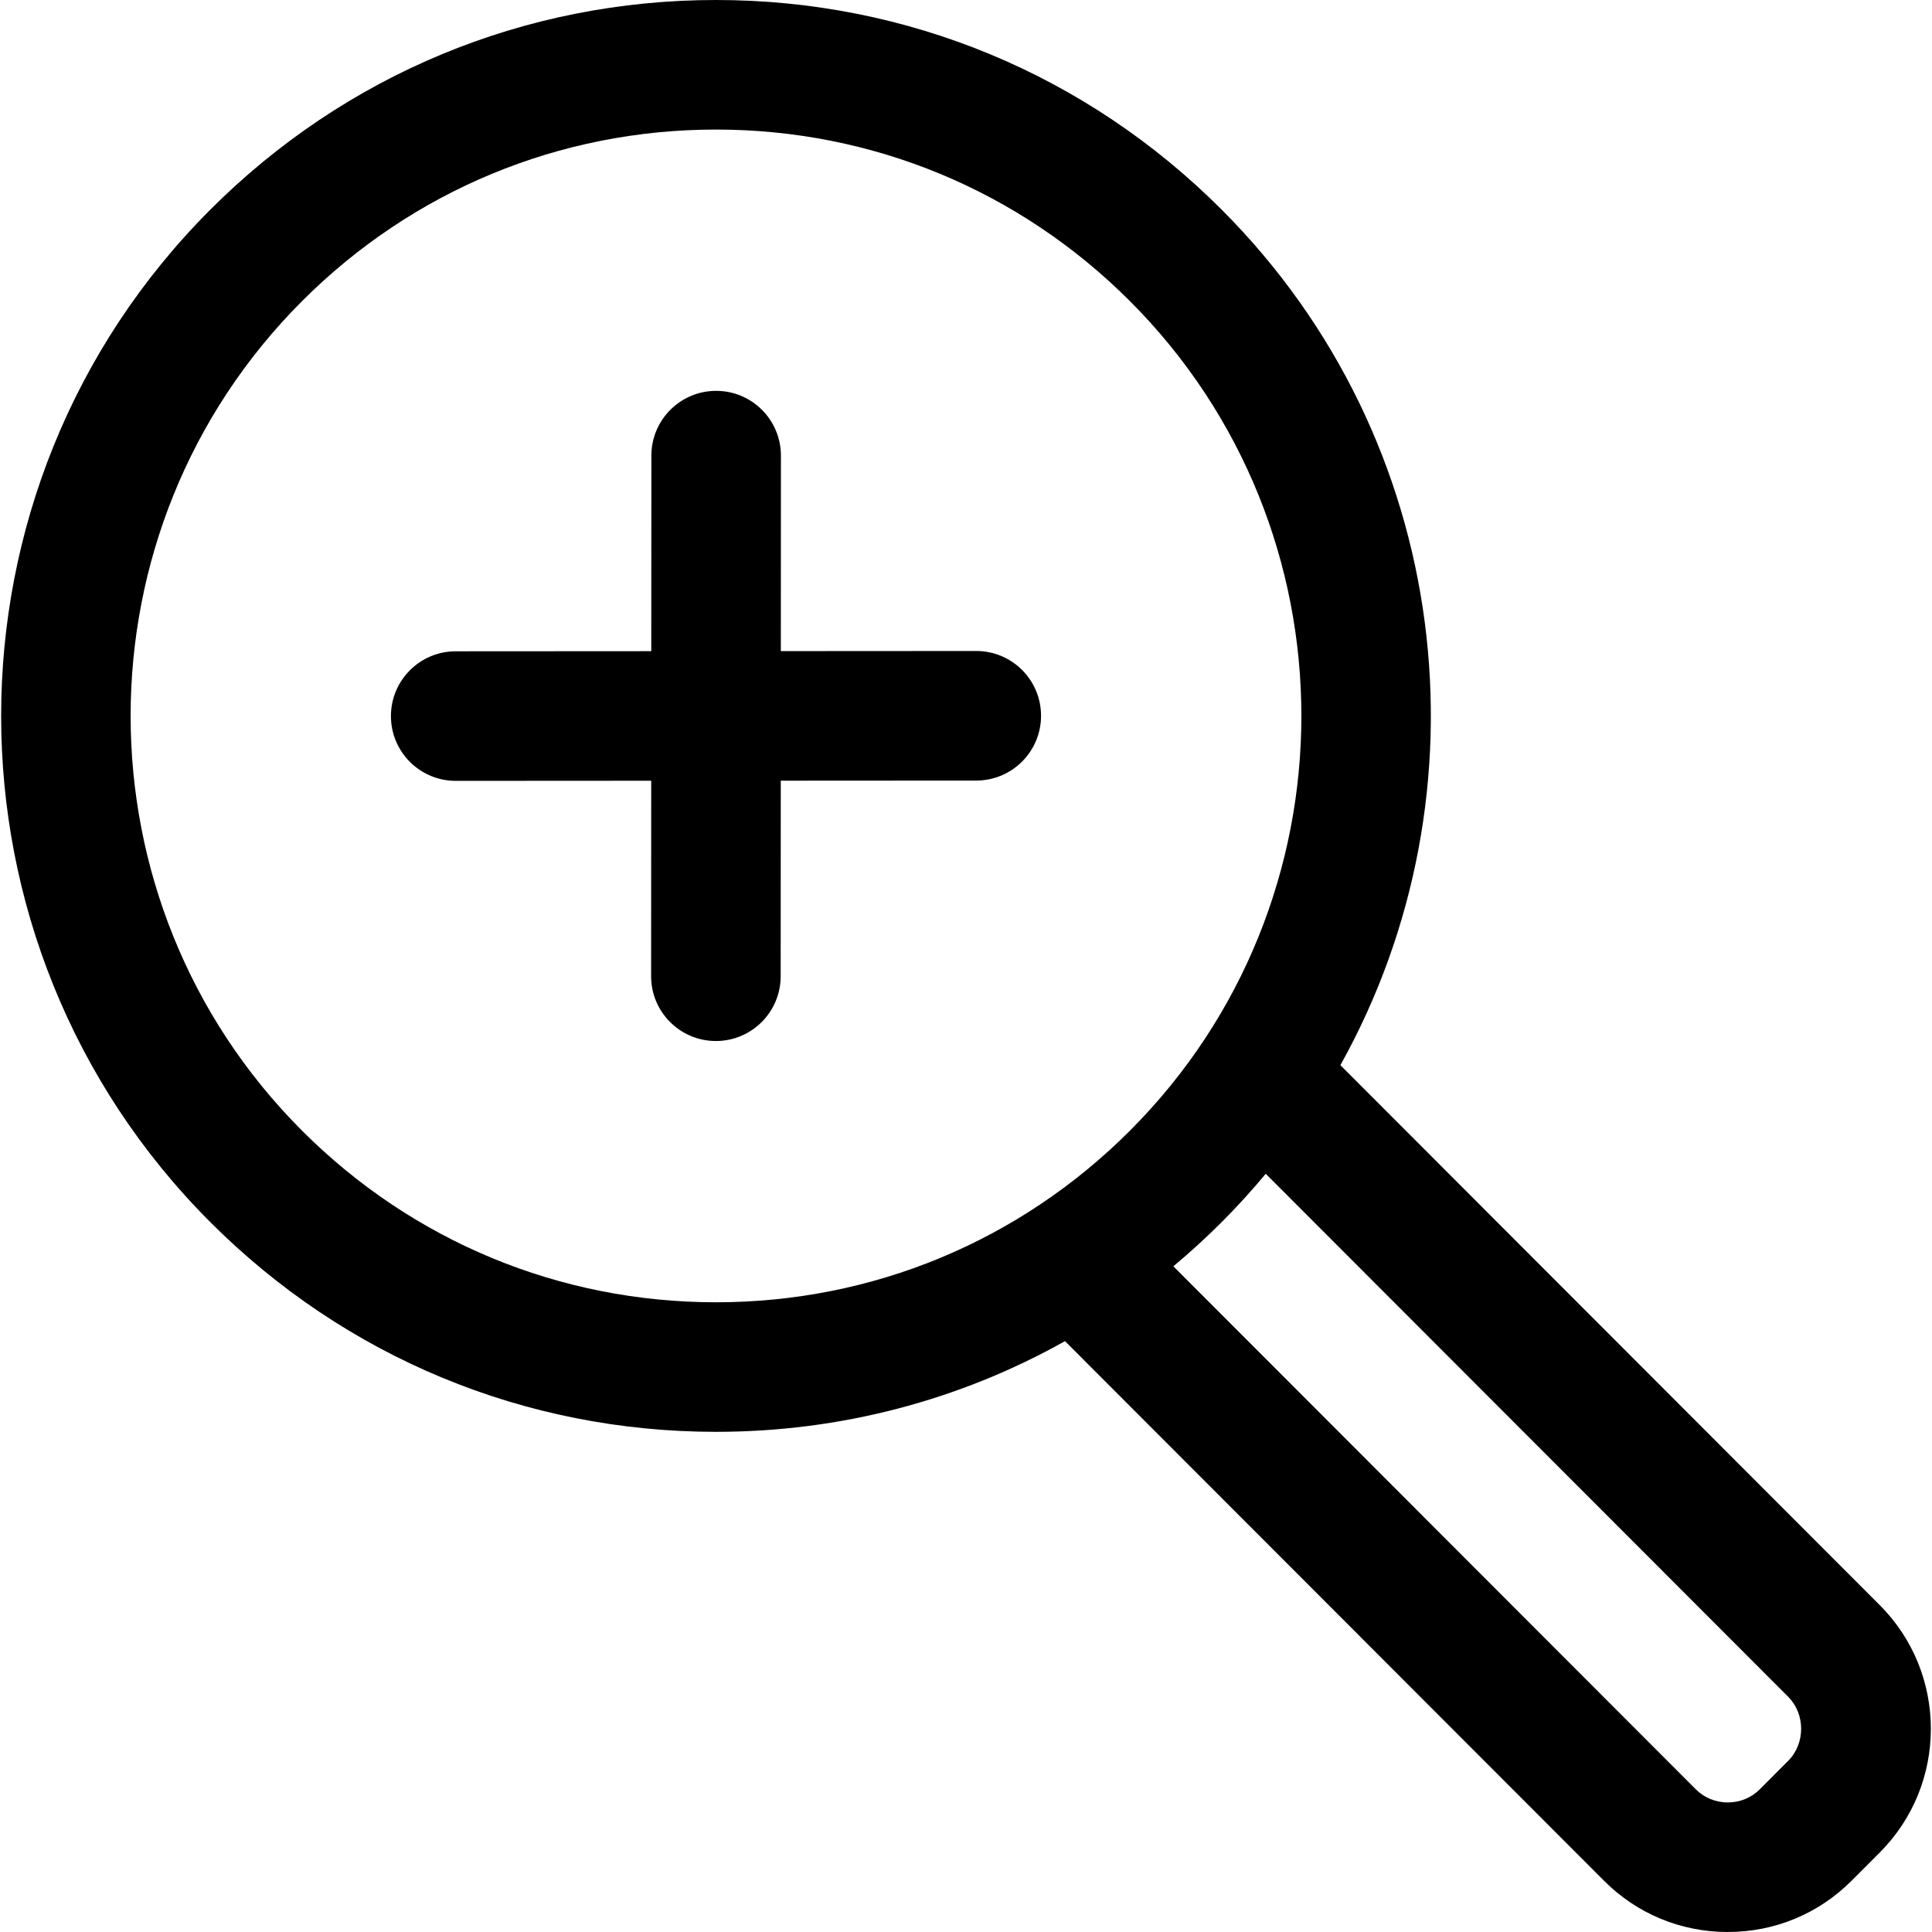 <?xml version="1.0" encoding="iso-8859-1"?>
<!-- Generator: Adobe Illustrator 18.0.0, SVG Export Plug-In . SVG Version: 6.00 Build 0)  -->
<!DOCTYPE svg PUBLIC "-//W3C//DTD SVG 1.1//EN" "http://www.w3.org/Graphics/SVG/1.1/DTD/svg11.dtd">
<svg version="1.1" id="Capa_1" xmlns="http://www.w3.org/2000/svg" xmlns:xlink="http://www.w3.org/1999/xlink" x="0px" y="0px"
	 viewBox="0 0 297 297" style="enable-background:new 0 0 297 297;" xml:space="preserve">
<g>
	<path d="M150.079,100.075c-0.002,0-0.004,0-0.006,0l-30.039,0.018l0.014-30.045c0.003-5.499-4.454-9.961-9.953-9.963
		c-0.002,0-0.003,0-0.005,0c-5.498,0-9.954,4.454-9.957,9.953l-0.015,30.065l-30.067,0.018c-5.499,0.003-9.956,4.463-9.953,9.963
		c0.003,5.5,4.461,9.953,9.959,9.953c0.002,0,0.004,0,0.006,0l30.046-0.018l-0.015,30.05c-0.003,5.499,4.454,9.959,9.953,9.962
		c0.002,0,0.003,0,0.005,0c5.498,0,9.955-4.454,9.958-9.952l0.015-30.07l30.061-0.018c5.499-0.003,9.954-4.464,9.951-9.964
		C160.034,104.529,155.576,100.075,150.079,100.075z"/>
	<path d="M288.969,246.75l-82.916-83.005c23.368-41.89,17.289-95.942-18.242-131.508C167.048,11.449,139.438,0,110.069,0
		C80.701,0,53.091,11.449,32.323,32.237c-42.863,42.911-42.863,112.729,0,155.631c20.767,20.793,48.378,32.243,77.746,32.243
		c19.095,0,37.441-4.845,53.65-13.944l82.879,82.971c5.064,5.071,11.814,7.862,19.009,7.862c7.193,0,13.945-2.791,19.01-7.862
		l4.354-4.36C299.443,274.293,299.442,257.232,288.969,246.75z M46.412,173.794c-35.108-35.143-35.107-92.332,0-127.483
		c17.006-17.02,39.612-26.395,63.657-26.395c24.045,0,46.65,9.375,63.653,26.395c35.112,35.149,35.112,92.338-0.002,127.484
		c-17.001,17.024-39.606,26.4-63.651,26.4C86.024,200.195,63.418,190.819,46.412,173.794z M274.879,270.704l-4.355,4.36
		c-1.299,1.302-3.046,2.02-4.917,2.02c-1.87,0-3.616-0.719-4.918-2.02l-80.311-80.4c2.562-2.142,5.046-4.403,7.432-6.794
		c2.393-2.394,4.643-4.878,6.768-7.429l80.301,80.384C277.553,263.502,277.553,268.025,274.879,270.704z"/>
</g>
<g>
</g>
<g>
</g>
<g>
</g>
<g>
</g>
<g>
</g>
<g>
</g>
<g>
</g>
<g>
</g>
<g>
</g>
<g>
</g>
<g>
</g>
<g>
</g>
<g>
</g>
<g>
</g>
<g>
</g>
</svg>

